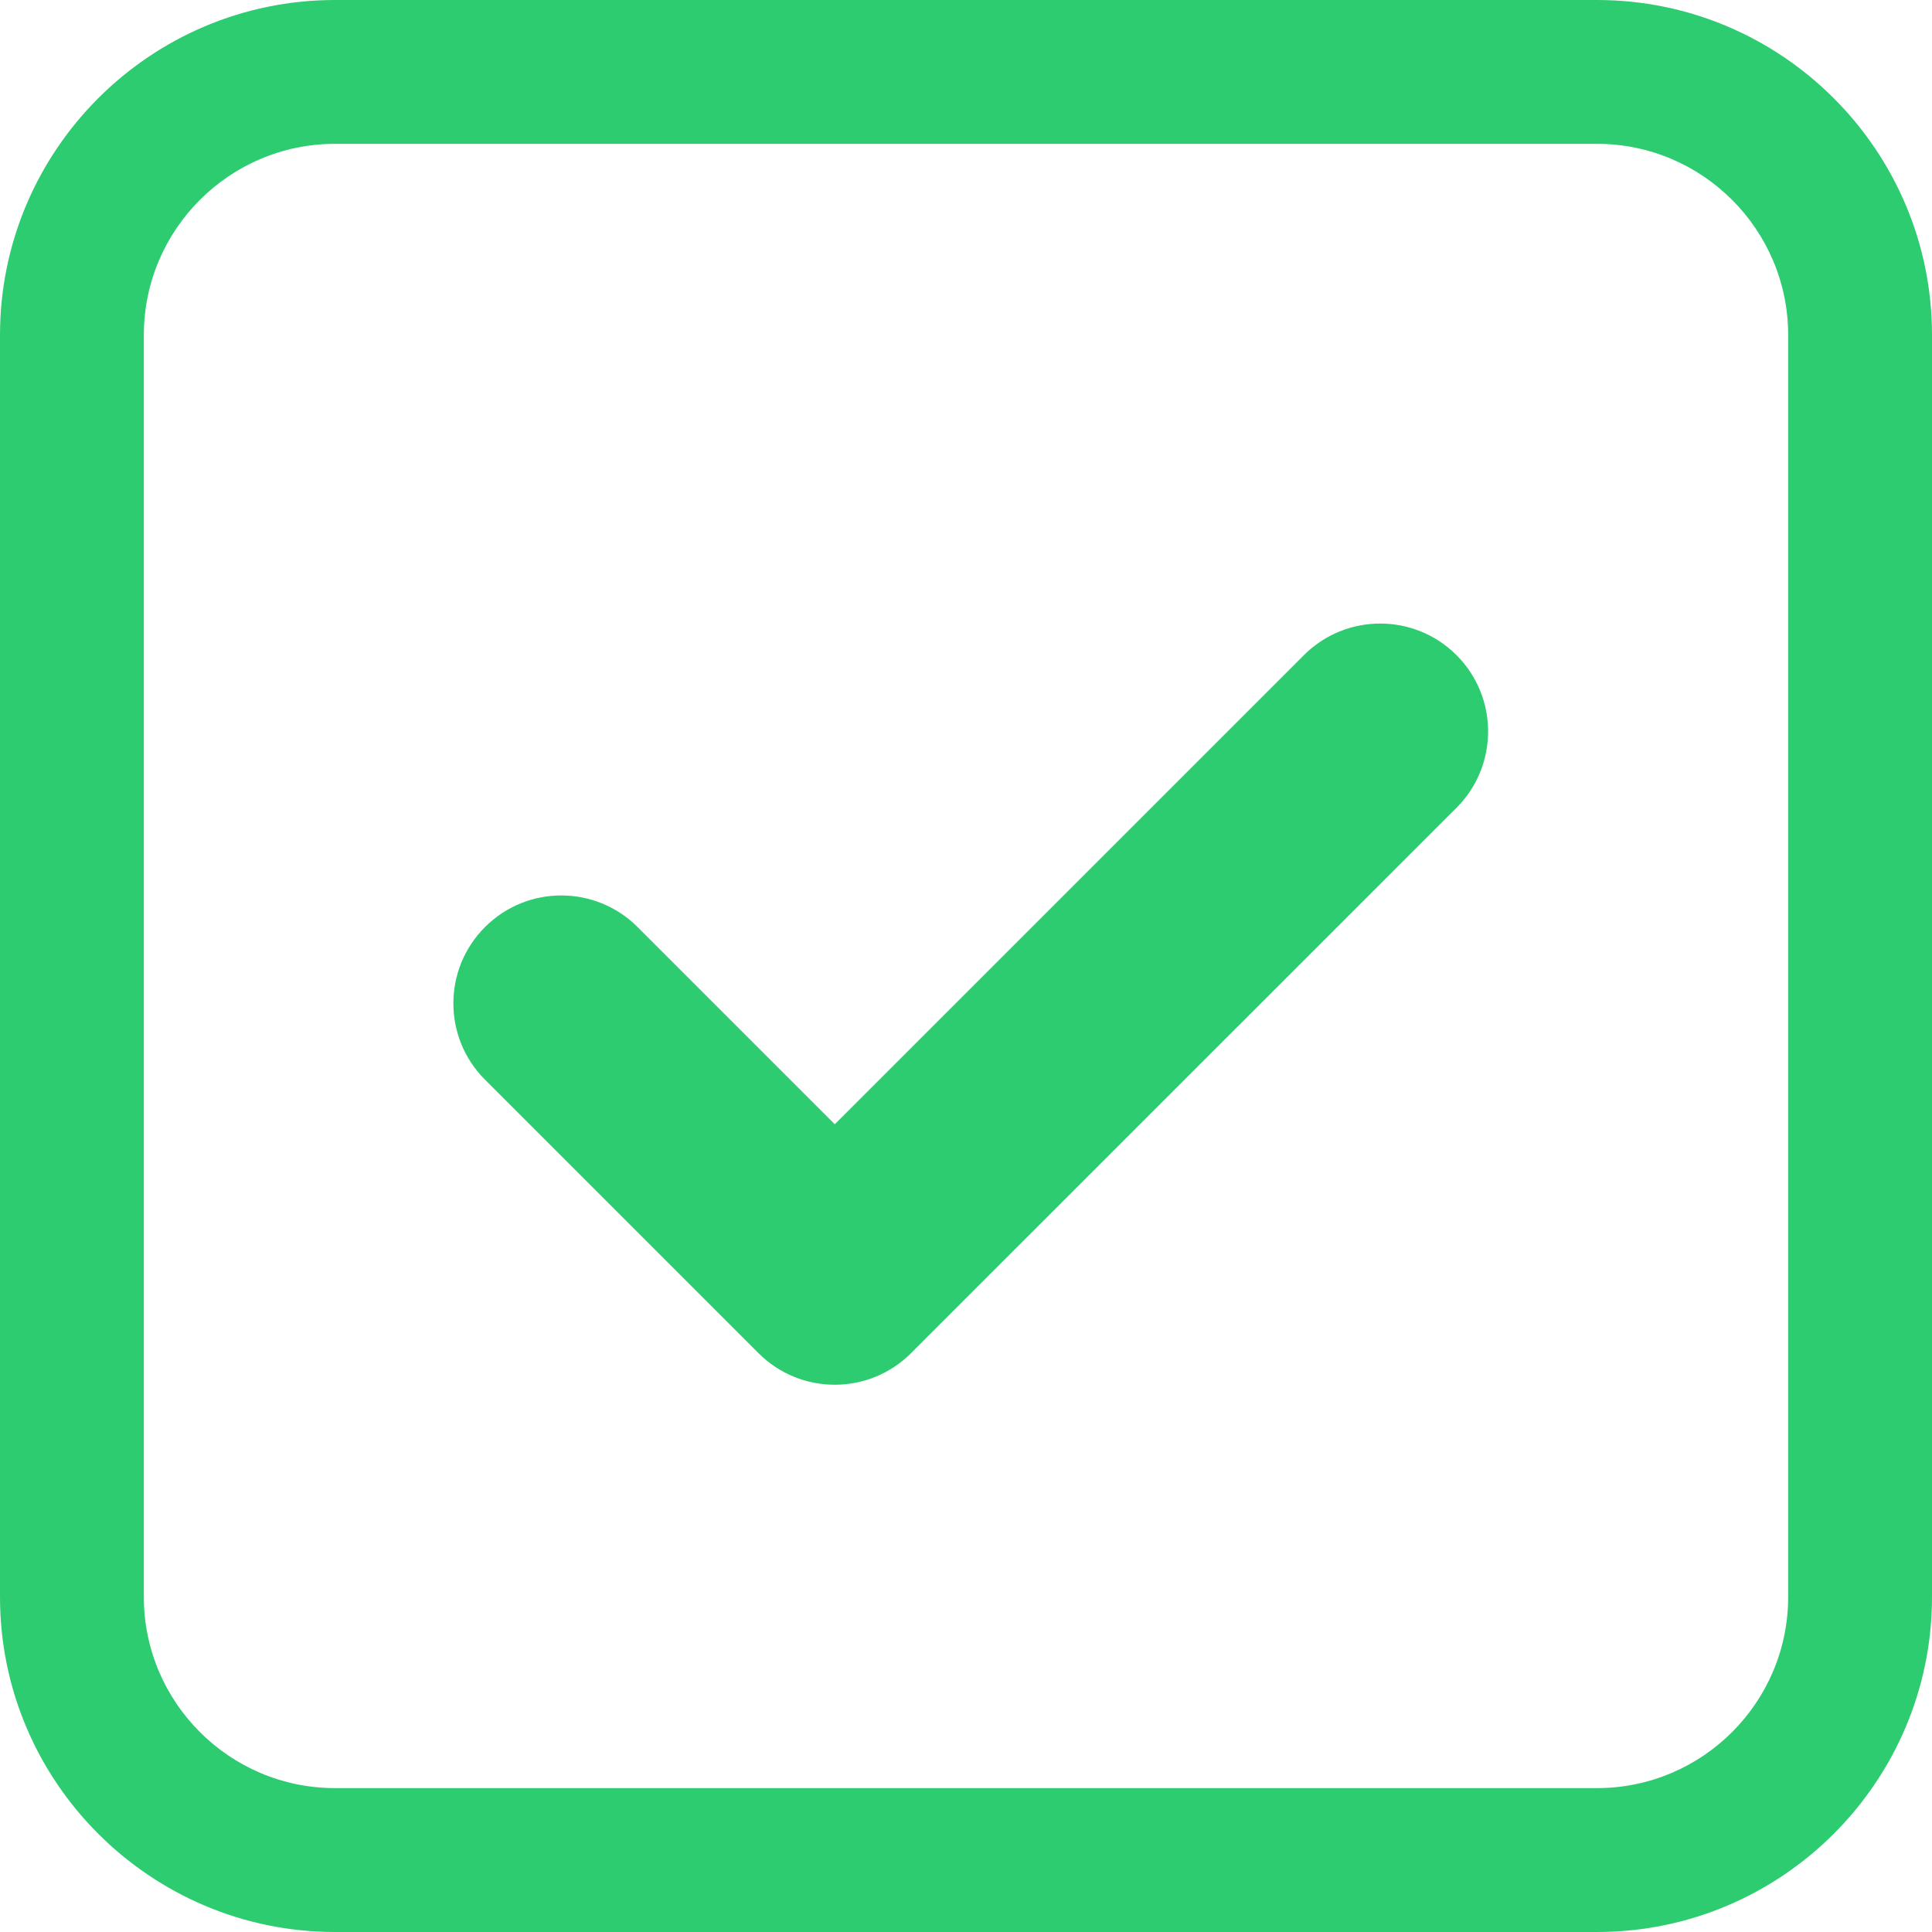 <svg width="98" height="98" viewBox="0 0 98 98" fill="none" xmlns="http://www.w3.org/2000/svg">
<g clip-path="url(#clip0_337_1444)">
<path d="M81.007 0H16.993C7.623 0 0 7.623 0 16.993V81.007C0 90.377 7.623 98 16.993 98H81.007C90.377 98 98 90.377 98 81.007V16.993C98 7.623 90.377 0 81.007 0ZM90.704 81.007C90.704 86.354 86.354 90.701 81.007 90.701H16.993C11.646 90.701 7.296 86.351 7.296 81.007V16.993C7.296 11.646 11.646 7.296 16.993 7.296H81.007C86.354 7.296 90.704 11.646 90.704 16.993V81.007Z" fill="#2DCC70"/>
<path d="M42.344 57.027L32.342 47.025C30.204 44.887 26.738 44.887 24.601 47.025C22.463 49.162 22.463 52.629 24.601 54.766L38.472 68.637C40.61 70.775 44.076 70.775 46.213 68.637L73.881 40.973C76.018 38.836 76.018 35.369 73.881 33.232C71.743 31.095 68.277 31.095 66.14 33.232L42.344 57.027Z" fill="#2DCC70"/>
</g>
<defs>
<clipPath id="clip0_337_1444">
<rect width="98" height="98" fill="white"/>
</clipPath>
</defs>
</svg>
